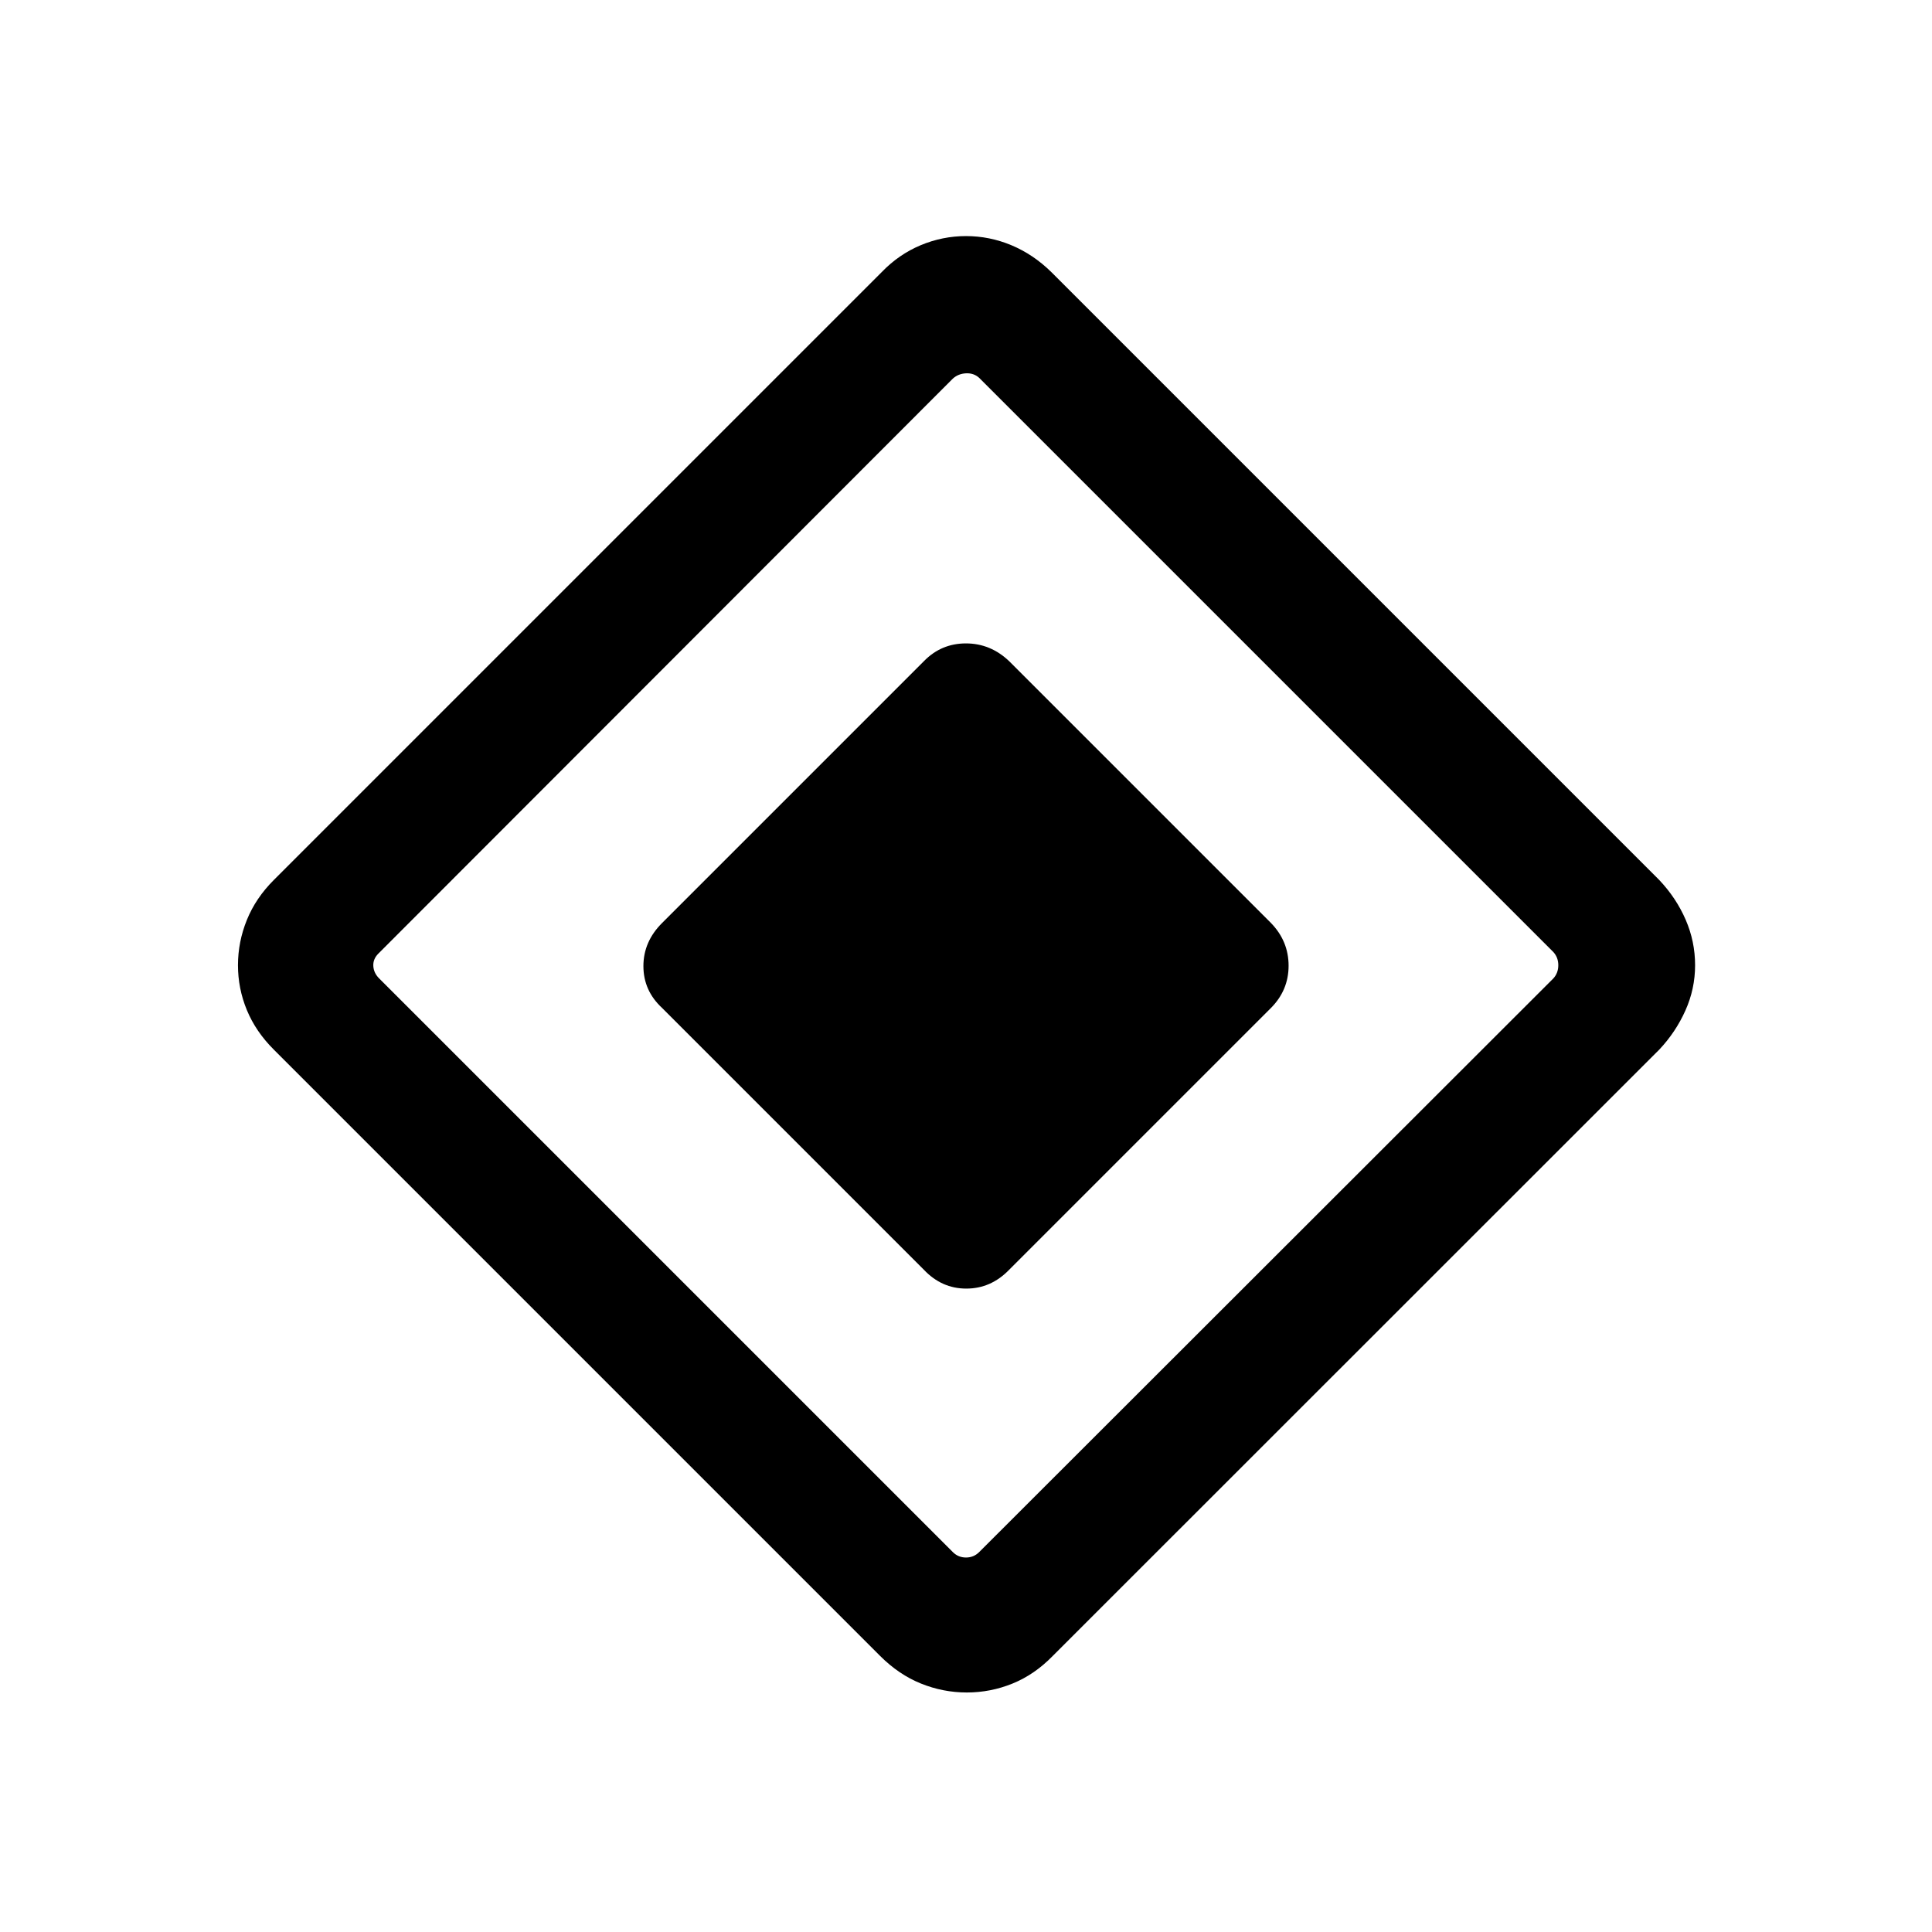 <svg xmlns="http://www.w3.org/2000/svg" height="40" viewBox="0 -960 960 960" width="40"><path d="m459.051-329.091-130.03-130.03q-9.315-8.608-9.315-20.836 0-12.228 9.385-21.517l130.03-130.031q8.608-8.789 20.836-8.789 12.228 0 21.517 8.859l130.031 130.031q8.789 9.037 8.789 21.265 0 12.229-8.859 21.088l-130.031 130.03q-9.037 9.315-21.265 9.315-12.229 0-21.088-9.385Zm64.045 191.92q-9.032 9.271-19.968 13.714-10.936 4.442-22.718 4.442t-22.794-4.442q-11.013-4.443-20.282-13.711L136.078-438.424q-8.998-8.97-13.415-19.676-4.417-10.706-4.417-22.29t4.417-22.491q4.417-10.908 13.428-19.888l302.036-302.035q8.492-8.809 19.345-13.348 10.853-4.538 22.53-4.538 11.677 0 22.543 4.538 10.865 4.539 19.826 13.321l302.133 302.132q8.416 8.913 13.096 19.713t4.68 22.607q0 11.751-4.811 22.491-4.81 10.741-12.954 19.396L523.096-137.171Zm-36.557-51.599 285.332-285.076q2.437-2.692 2.437-6.539 0-3.846-2.437-6.539L486.539-772.256q-2.693-2.436-6.539-2.244-3.846.192-6.539 2.629L188-486.154q-2.692 2.692-2.5 6.154.192 3.462 2.885 6.154L473.461-188.77q2.693 2.693 6.539 2.693 3.846 0 6.539-2.693Z"/></svg>